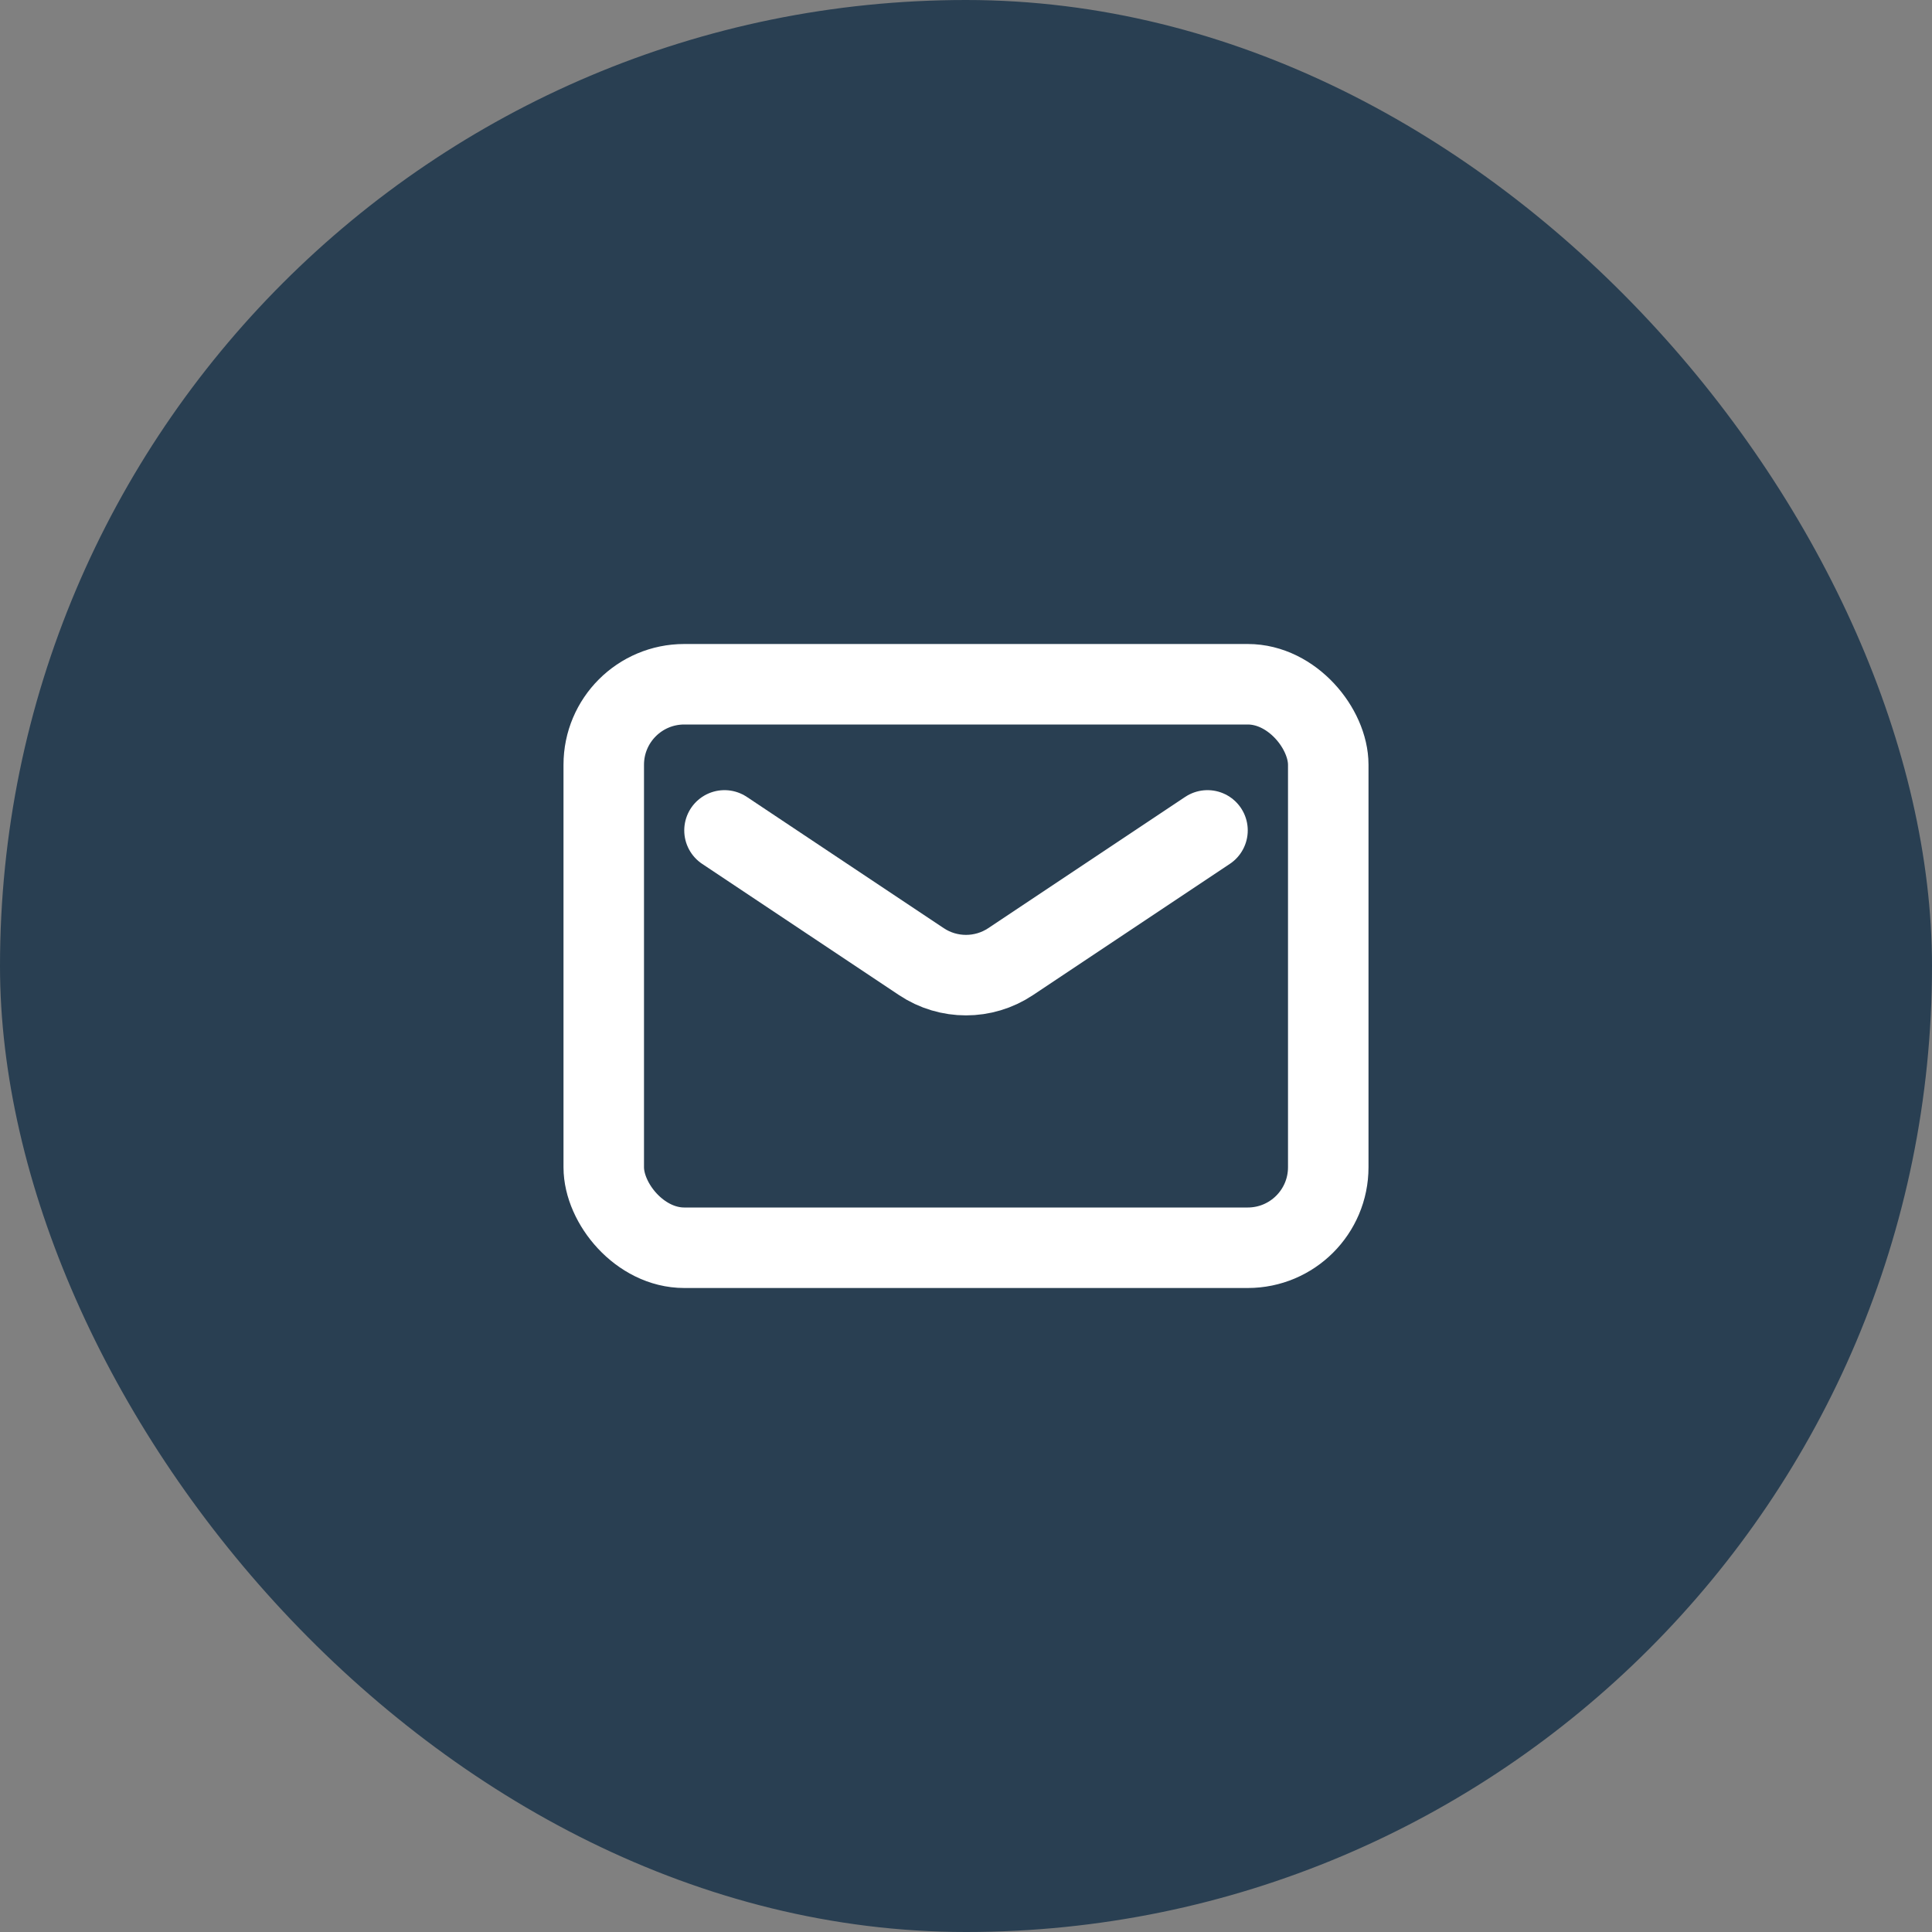 <svg width="48" height="48" viewBox="0 0 48 48" fill="none" xmlns="http://www.w3.org/2000/svg">
<rect x="0" y="0" width="48" height="48" fill="#808080" stroke="none"/>
<rect width="48" height="48" rx="24" fill="#293F52"/>
<rect x="15" y="17" width="18" height="14" rx="2" stroke="white" stroke-width="2" stroke-linejoin="round"/>
<path d="M18 20.631L22.891 23.891C23.562 24.339 24.438 24.339 25.109 23.891L30 20.631" stroke="white" stroke-width="2" stroke-linecap="round" stroke-linejoin="round"/>
</svg>

